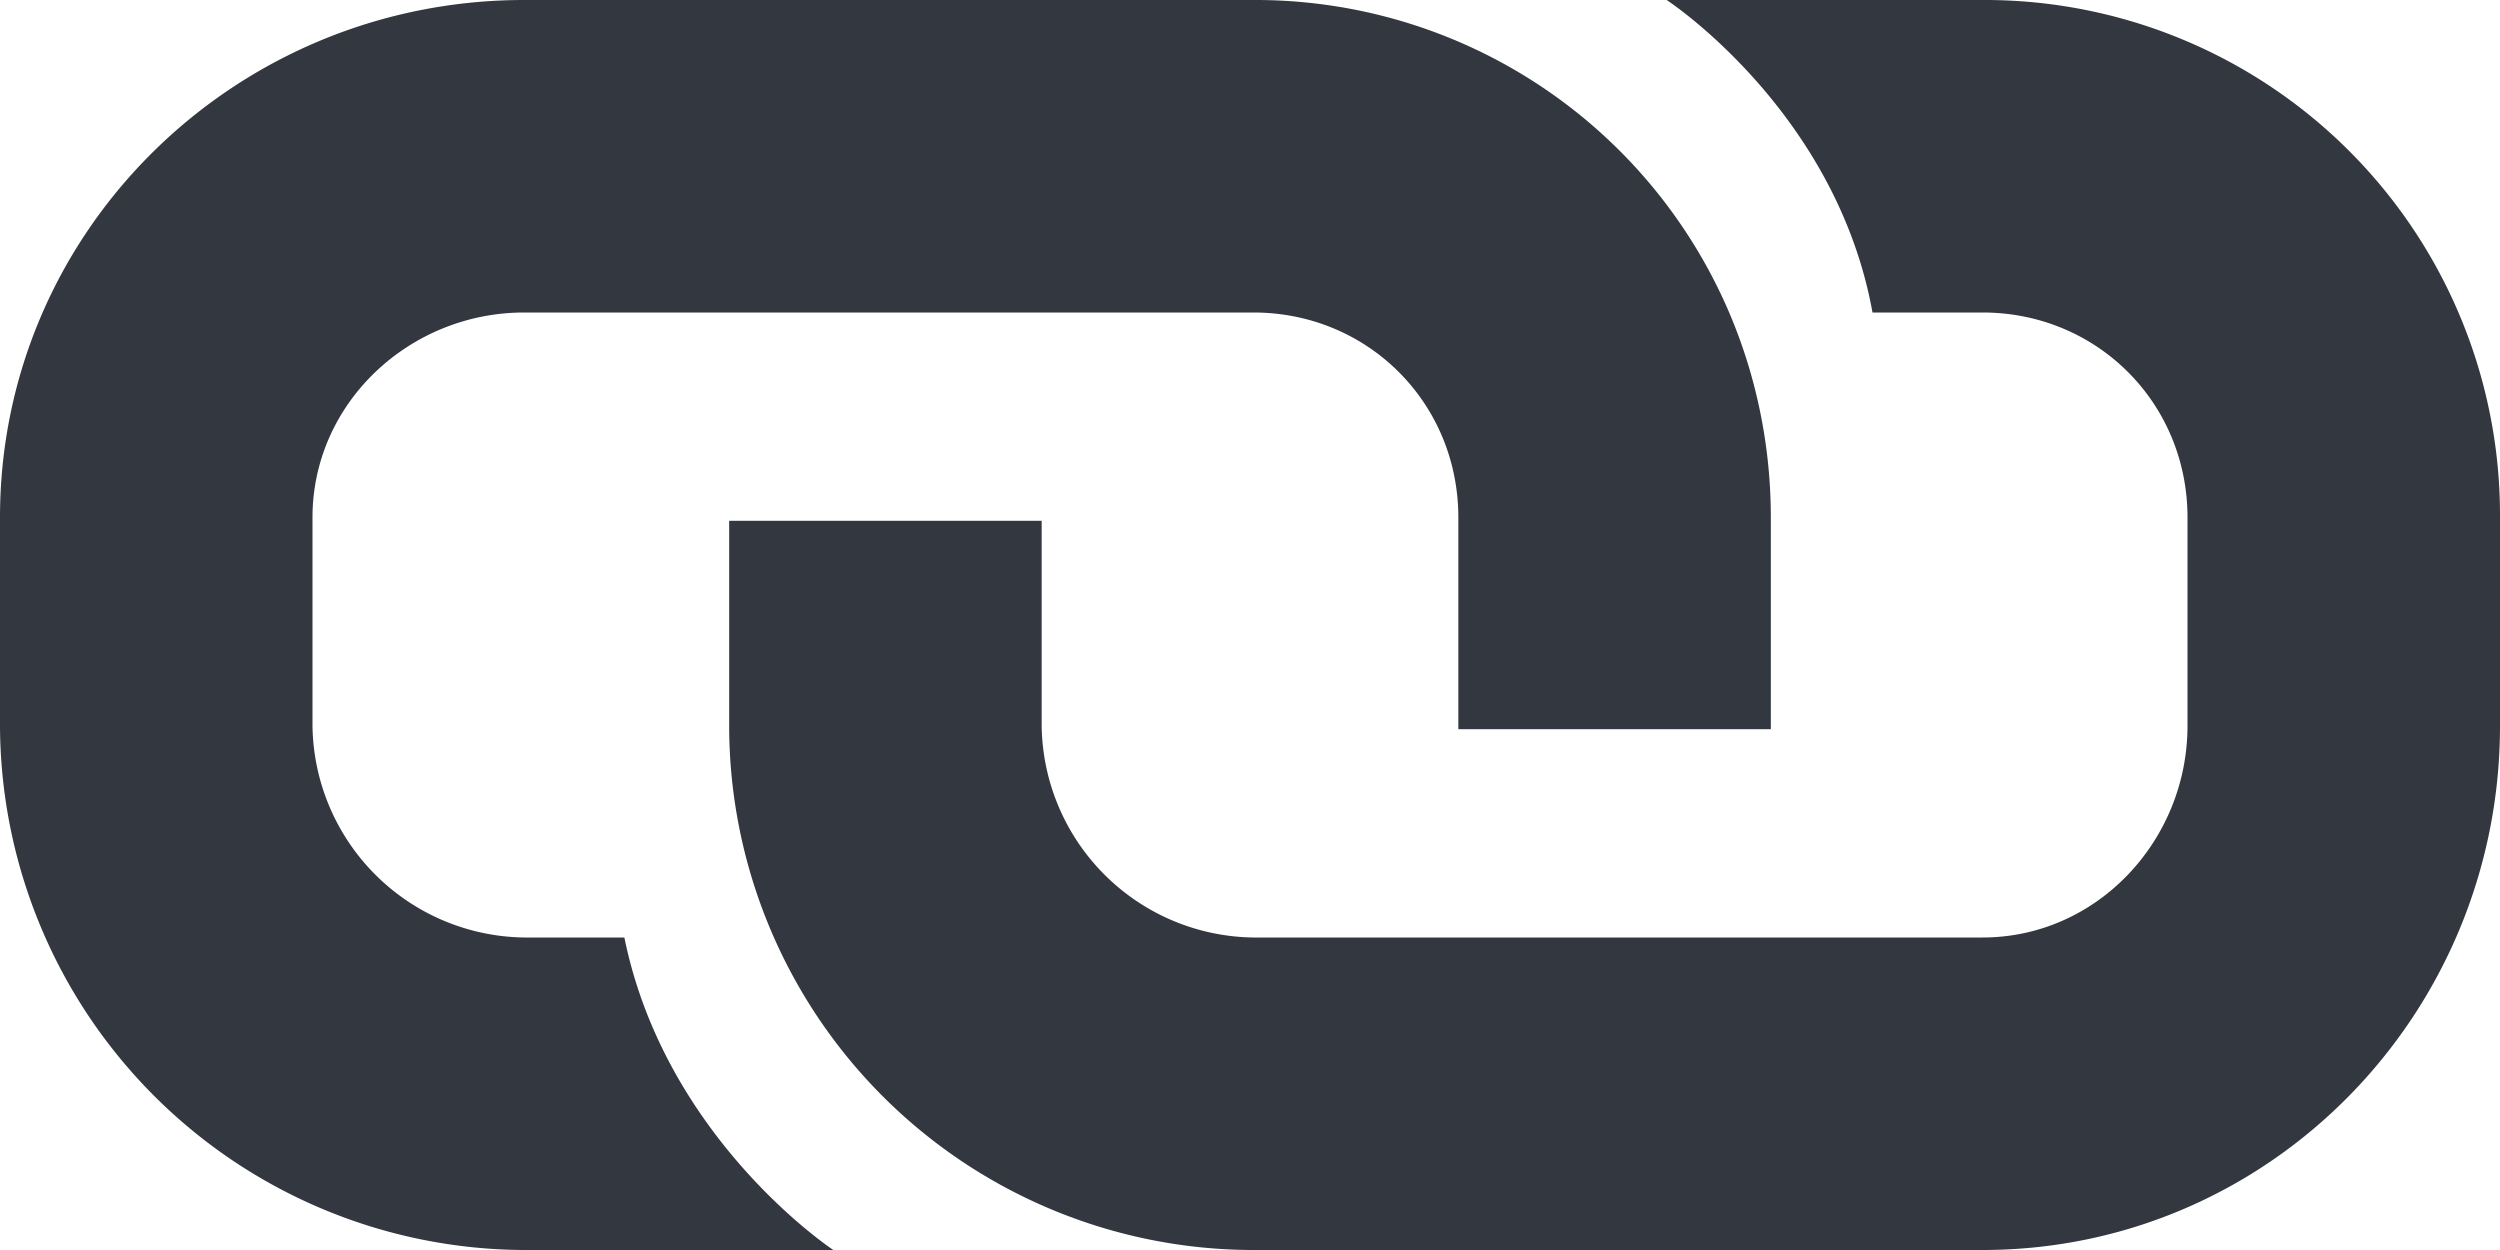 <svg width="12" height="6" xmlns="http://www.w3.org/2000/svg">
  <g fill="none" fill-rule="evenodd">
    <path d="M6.063 1.5H6h.063z" fill="#000"/>
    <path
      d="M9.516 0H8s.813.531.988 1.5h.528c.55 0 .984.434.984.984v1c0 .55-.434 1.016-.984 1.016h-3.5A1.03 1.03 0 0 1 5 3.484V2.5H3.5v.984A2.518 2.518 0 0 0 6.016 6h3.5C10.896 6 12 4.866 12 3.484v-1A2.473 2.473 0 0 0 9.516 0z"
      fill="#333740"/>
    <path
      d="M8.3 1.5A2.473 2.473 0 0 0 6.016 0h-3.5C1.134 0 0 1.103 0 2.484v1A2.526 2.526 0 0 0 2.516 6H4s-.806-.531-1.003-1.5h-.481A1.03 1.03 0 0 1 1.5 3.484v-1c0-.55.466-.984 1.016-.984h3.5c.55 0 .984.434.984.984V3.5h1.5V2.484c0-.35-.072-.684-.2-.984z"
      fill="#333740"/>
  </g>
</svg>
